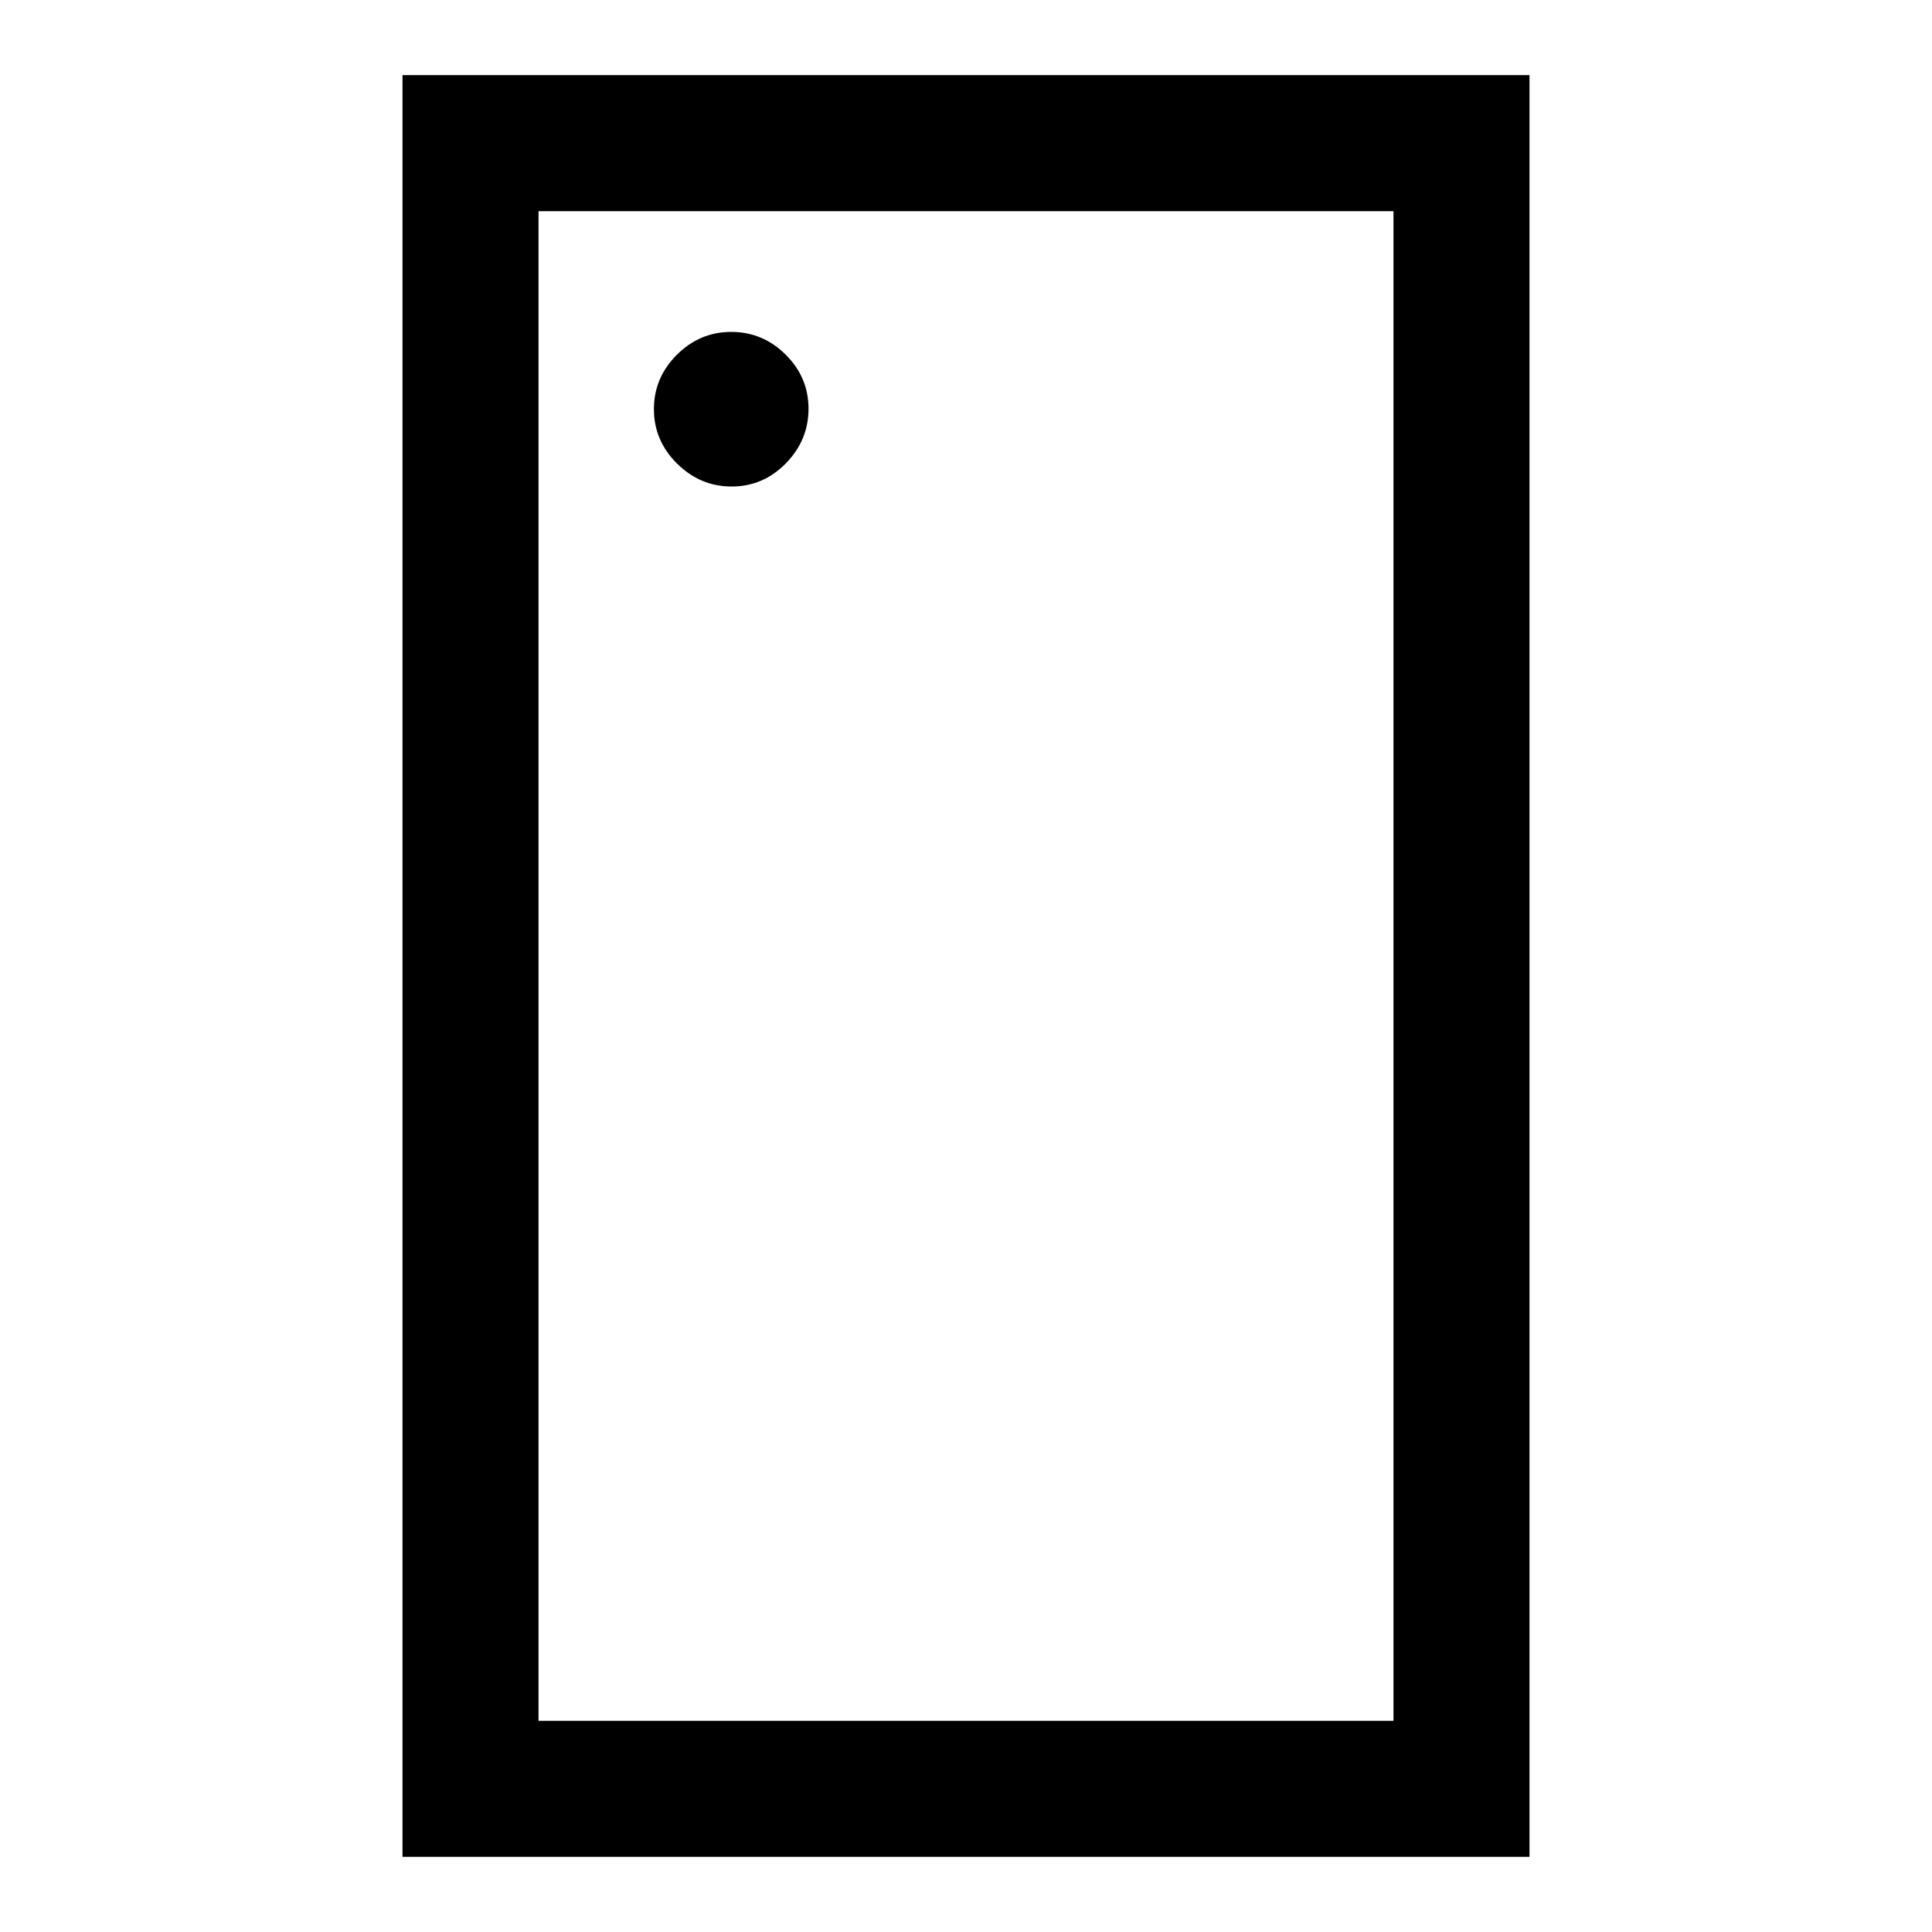 <svg xmlns="http://www.w3.org/2000/svg" height="40" viewBox="0 96 960 960" width="40"><path d="M363.56 337.743q15.645 0 26.914-11.495 11.269-11.496 11.269-27.141 0-15.645-11.373-26.914-11.372-11.269-27.017-11.269-15.646 0-27.038 11.372-11.391 11.373-11.391 27.018 0 15.645 11.495 27.037t27.141 11.392ZM200.002 1018.66V133.335h559.996v885.325H200.002Zm67.588-67.583h424.82V200.923H267.59v750.154Zm0 0V200.923v750.154Z"/></svg>